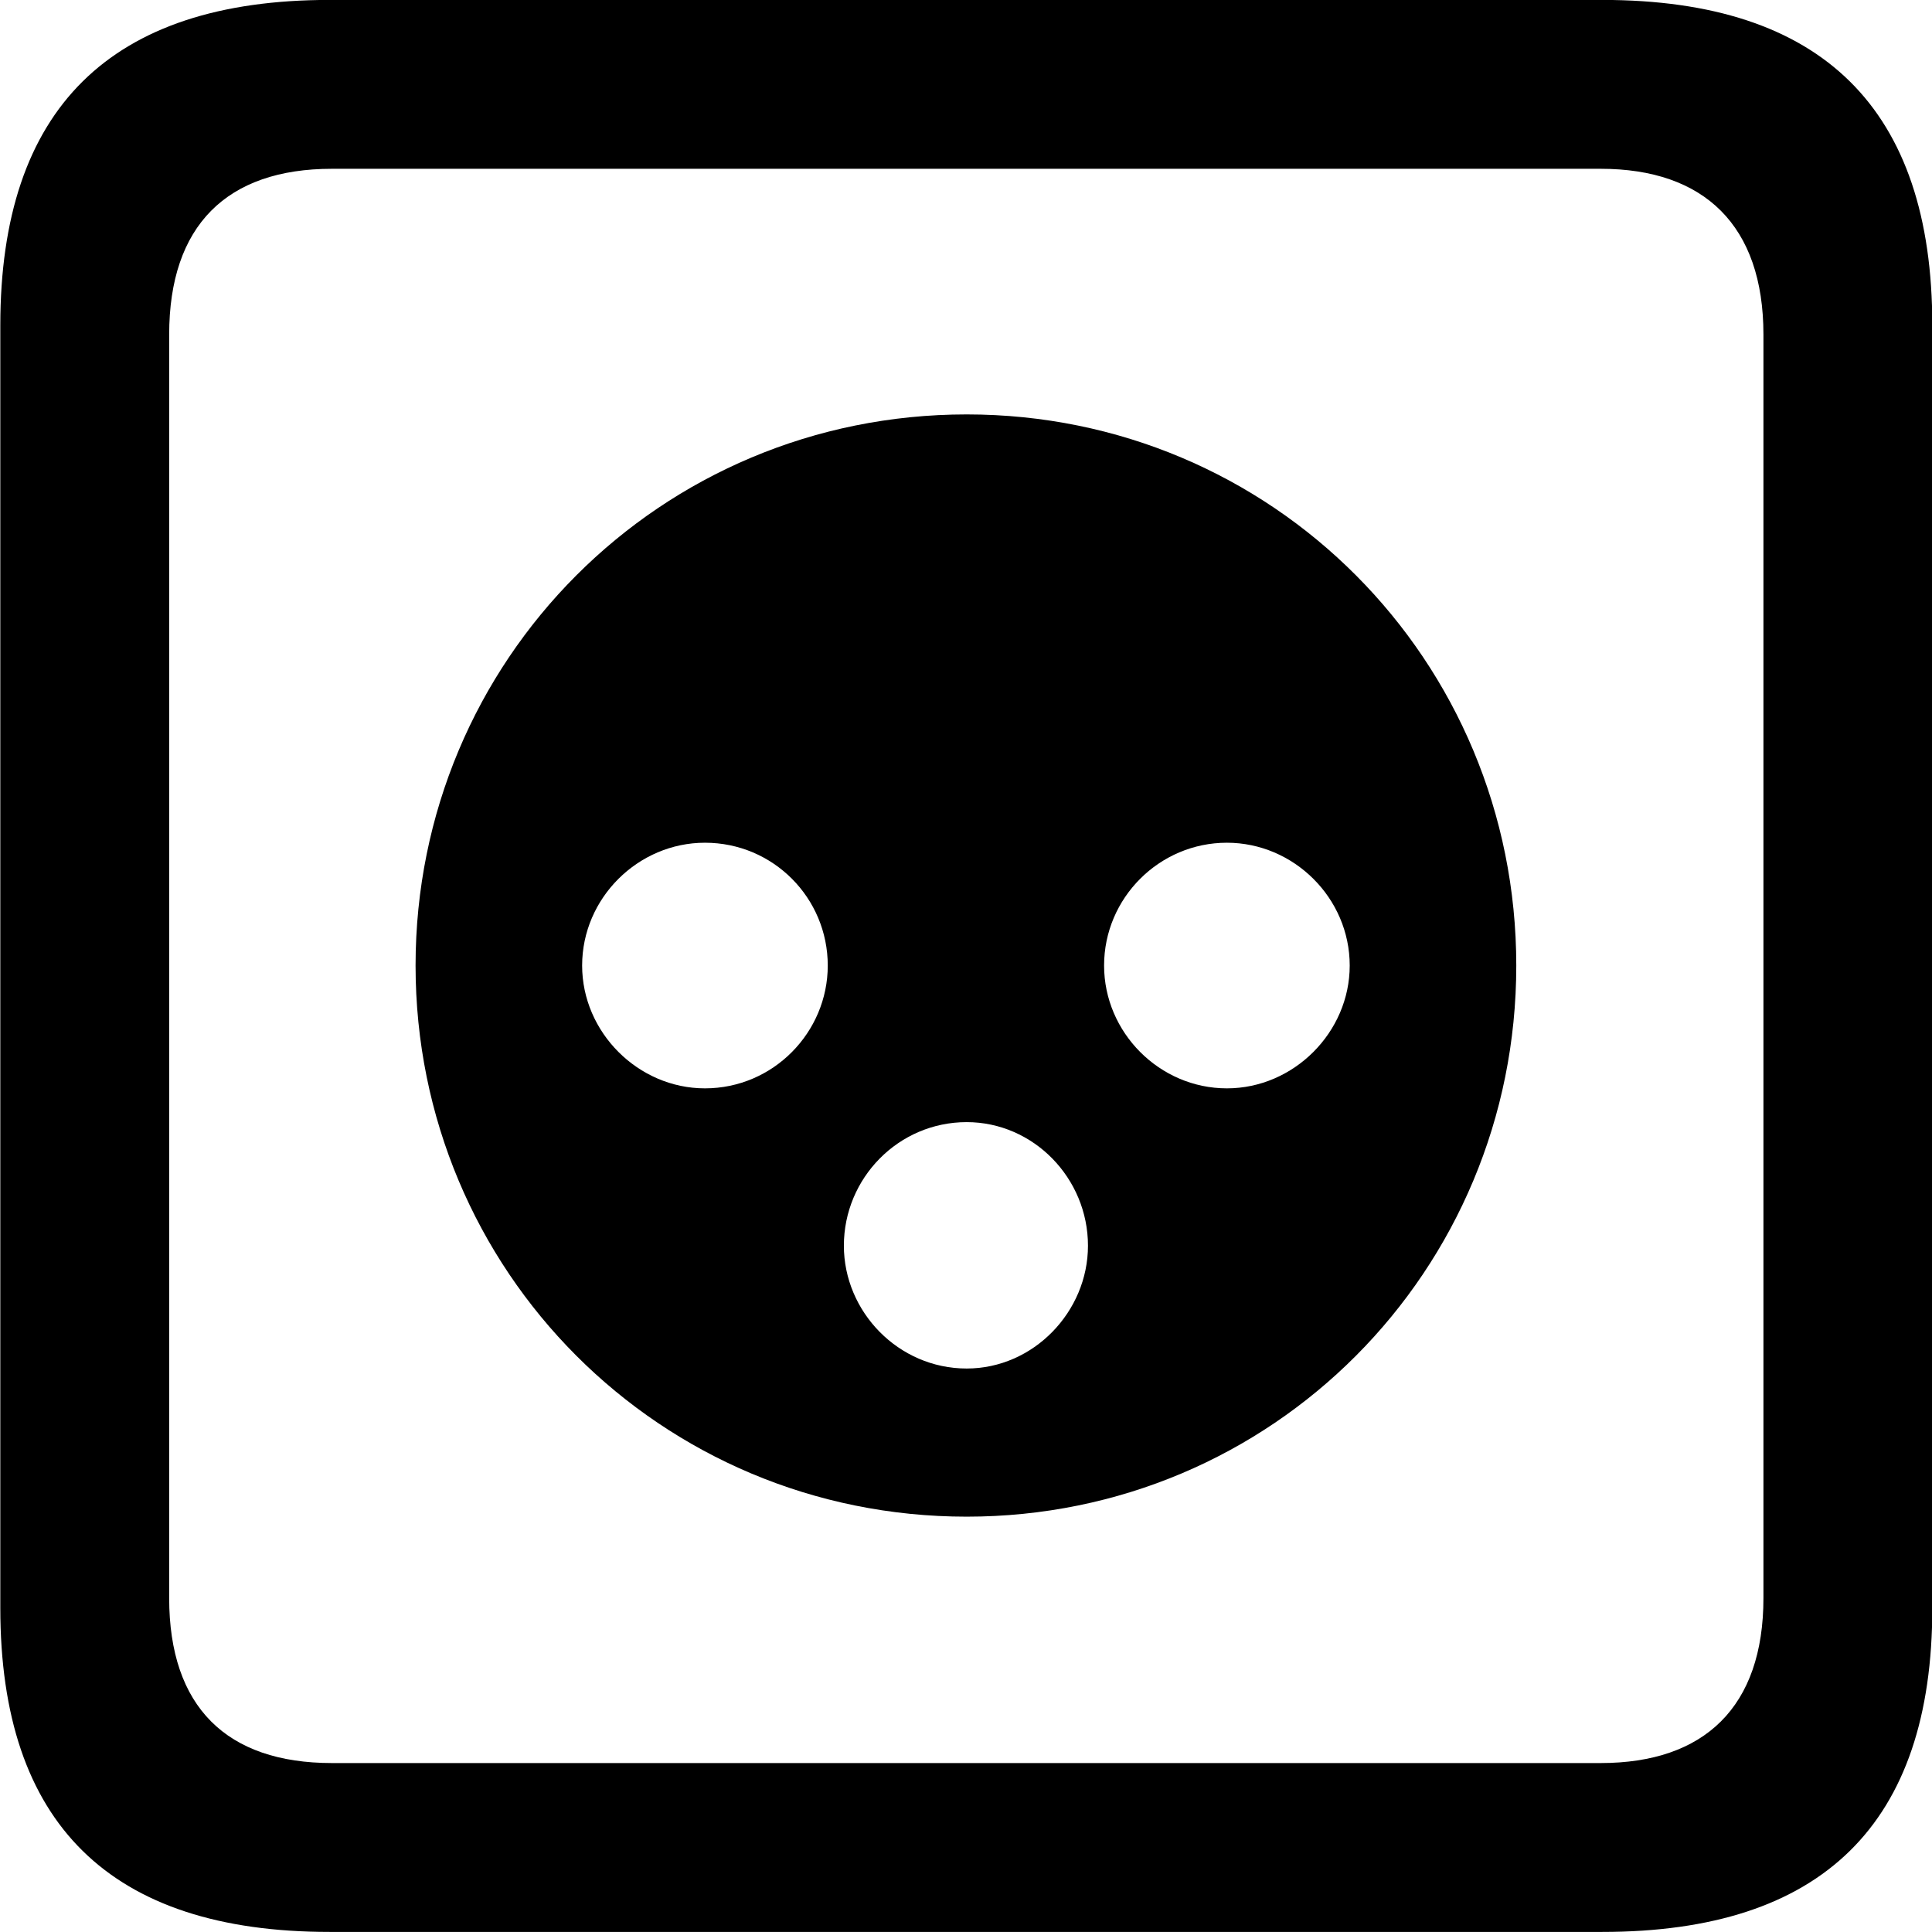 <svg viewBox="0 0 25.17 25.17" xmlns="http://www.w3.org/2000/svg"><path d="M4.294 25.169H20.874C23.744 25.169 25.174 23.759 25.174 20.949V4.239C25.174 1.419 23.744 -0.001 20.874 -0.001H4.294C1.434 -0.001 0.004 1.419 0.004 4.239V20.949C0.004 23.759 1.434 25.169 4.294 25.169ZM4.324 22.969C2.954 22.969 2.204 22.239 2.204 20.819V4.359C2.204 2.939 2.954 2.199 4.324 2.199H20.854C22.204 2.199 22.974 2.939 22.974 4.359V20.819C22.974 22.239 22.204 22.969 20.854 22.969ZM12.594 19.759C16.574 19.759 19.754 16.559 19.754 12.579C19.754 8.599 16.574 5.399 12.594 5.399C8.604 5.399 5.414 8.599 5.414 12.579C5.414 16.559 8.604 19.759 12.594 19.759ZM9.184 14.179C8.314 14.179 7.584 13.449 7.584 12.579C7.584 11.699 8.314 10.979 9.184 10.979C10.074 10.979 10.784 11.699 10.784 12.579C10.784 13.449 10.074 14.179 9.184 14.179ZM15.984 14.179C15.104 14.179 14.384 13.449 14.384 12.579C14.384 11.699 15.104 10.979 15.984 10.979C16.854 10.979 17.584 11.699 17.584 12.579C17.584 13.449 16.854 14.179 15.984 14.179ZM12.594 17.829C11.704 17.829 10.994 17.089 10.994 16.229C10.994 15.349 11.704 14.619 12.594 14.619C13.464 14.619 14.174 15.349 14.174 16.229C14.174 17.089 13.464 17.829 12.594 17.829Z" /></svg>
